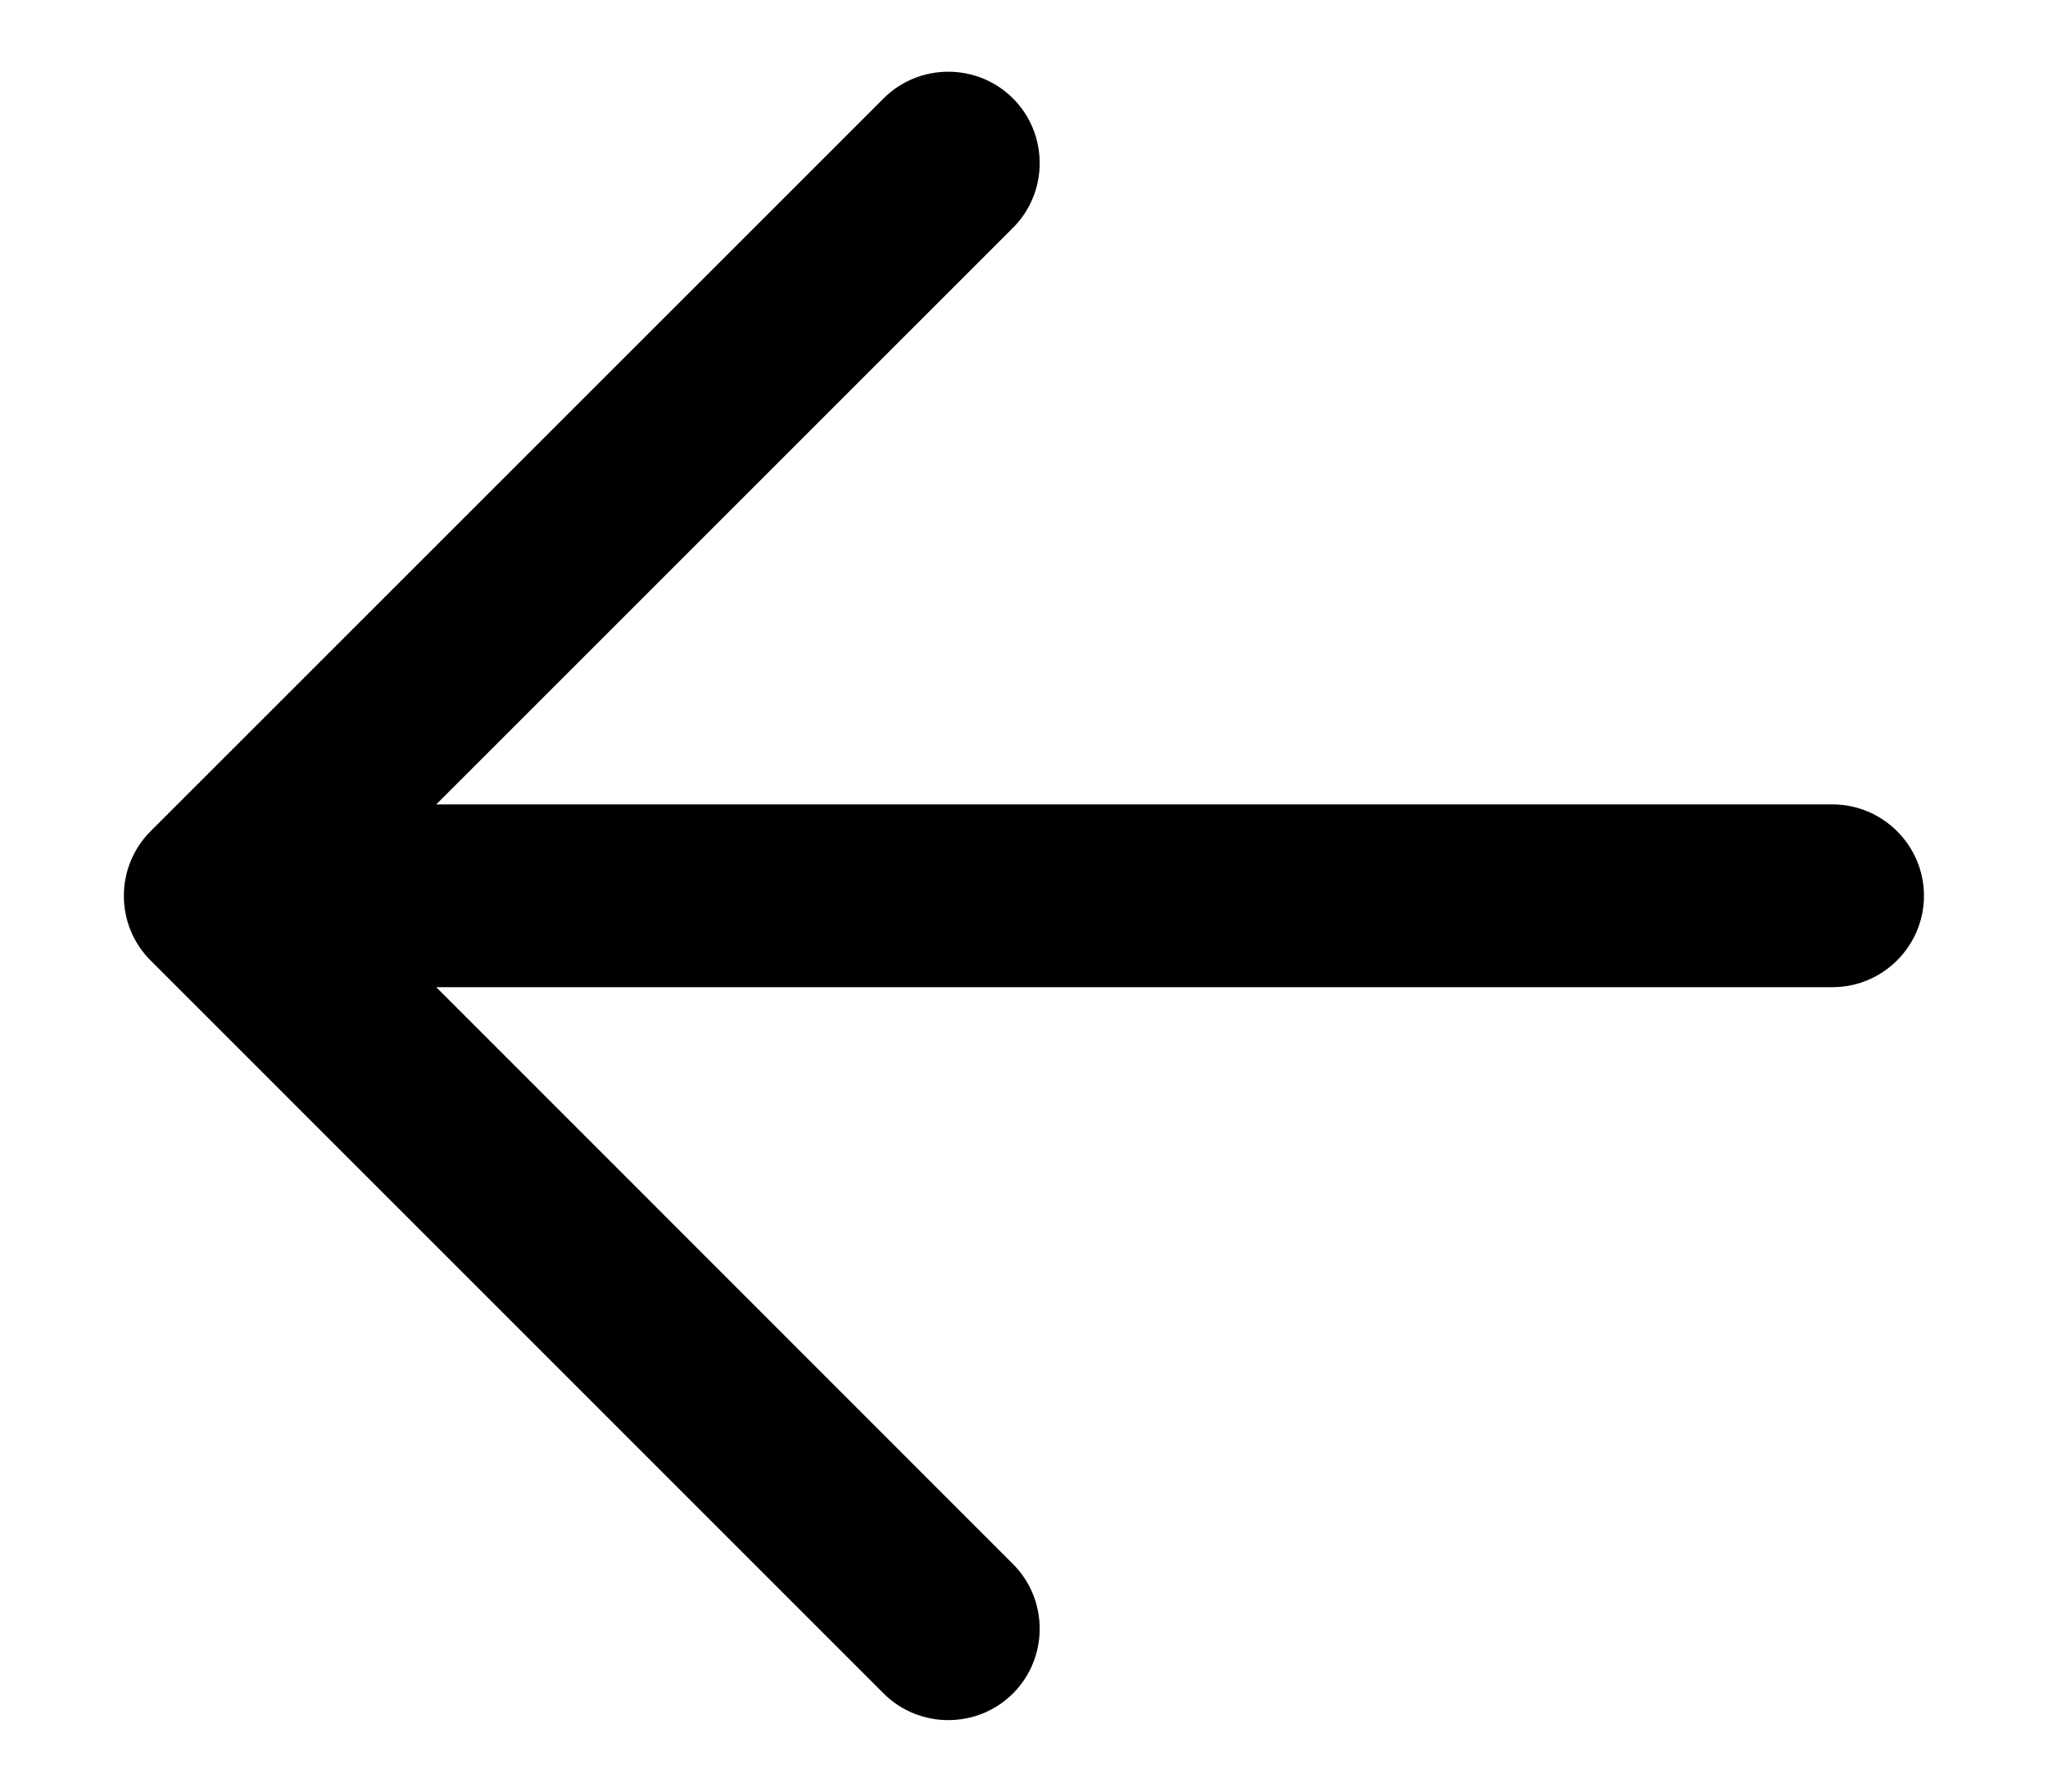 ﻿<?xml version="1.0" encoding="utf-8"?>
<svg version="1.1" xmlns:xlink="http://www.w3.org/1999/xlink" width="16px" height="14px" xmlns="http://www.w3.org/2000/svg">
  <g transform="matrix(1 0 0 1 -208 -108 )">
    <path d="M 15.031 7  C 15.031 6.606  14.709 6.286  14.317 6.286  L 3.408 6.286  L 7.914 1.78  C 8.192 1.502  8.192 1.047  7.914 0.769  C 7.636 0.491  7.181 0.491  6.903 0.769  L 1.177 6.495  C 0.898 6.773  0.898 7.228  1.177 7.506  L 6.903 13.233  C 7.181 13.511  7.636 13.511  7.914 13.233  C 8.192 12.955  8.192 12.5  7.914 12.222  L 3.408 7.714  L 14.317 7.714  C 14.711 7.714  15.031 7.392  15.031 7  Z " fill-rule="nonzero" fill="#000000" stroke="none" transform="matrix(1 0 0 1 208 108 )" />
  </g>
</svg>
